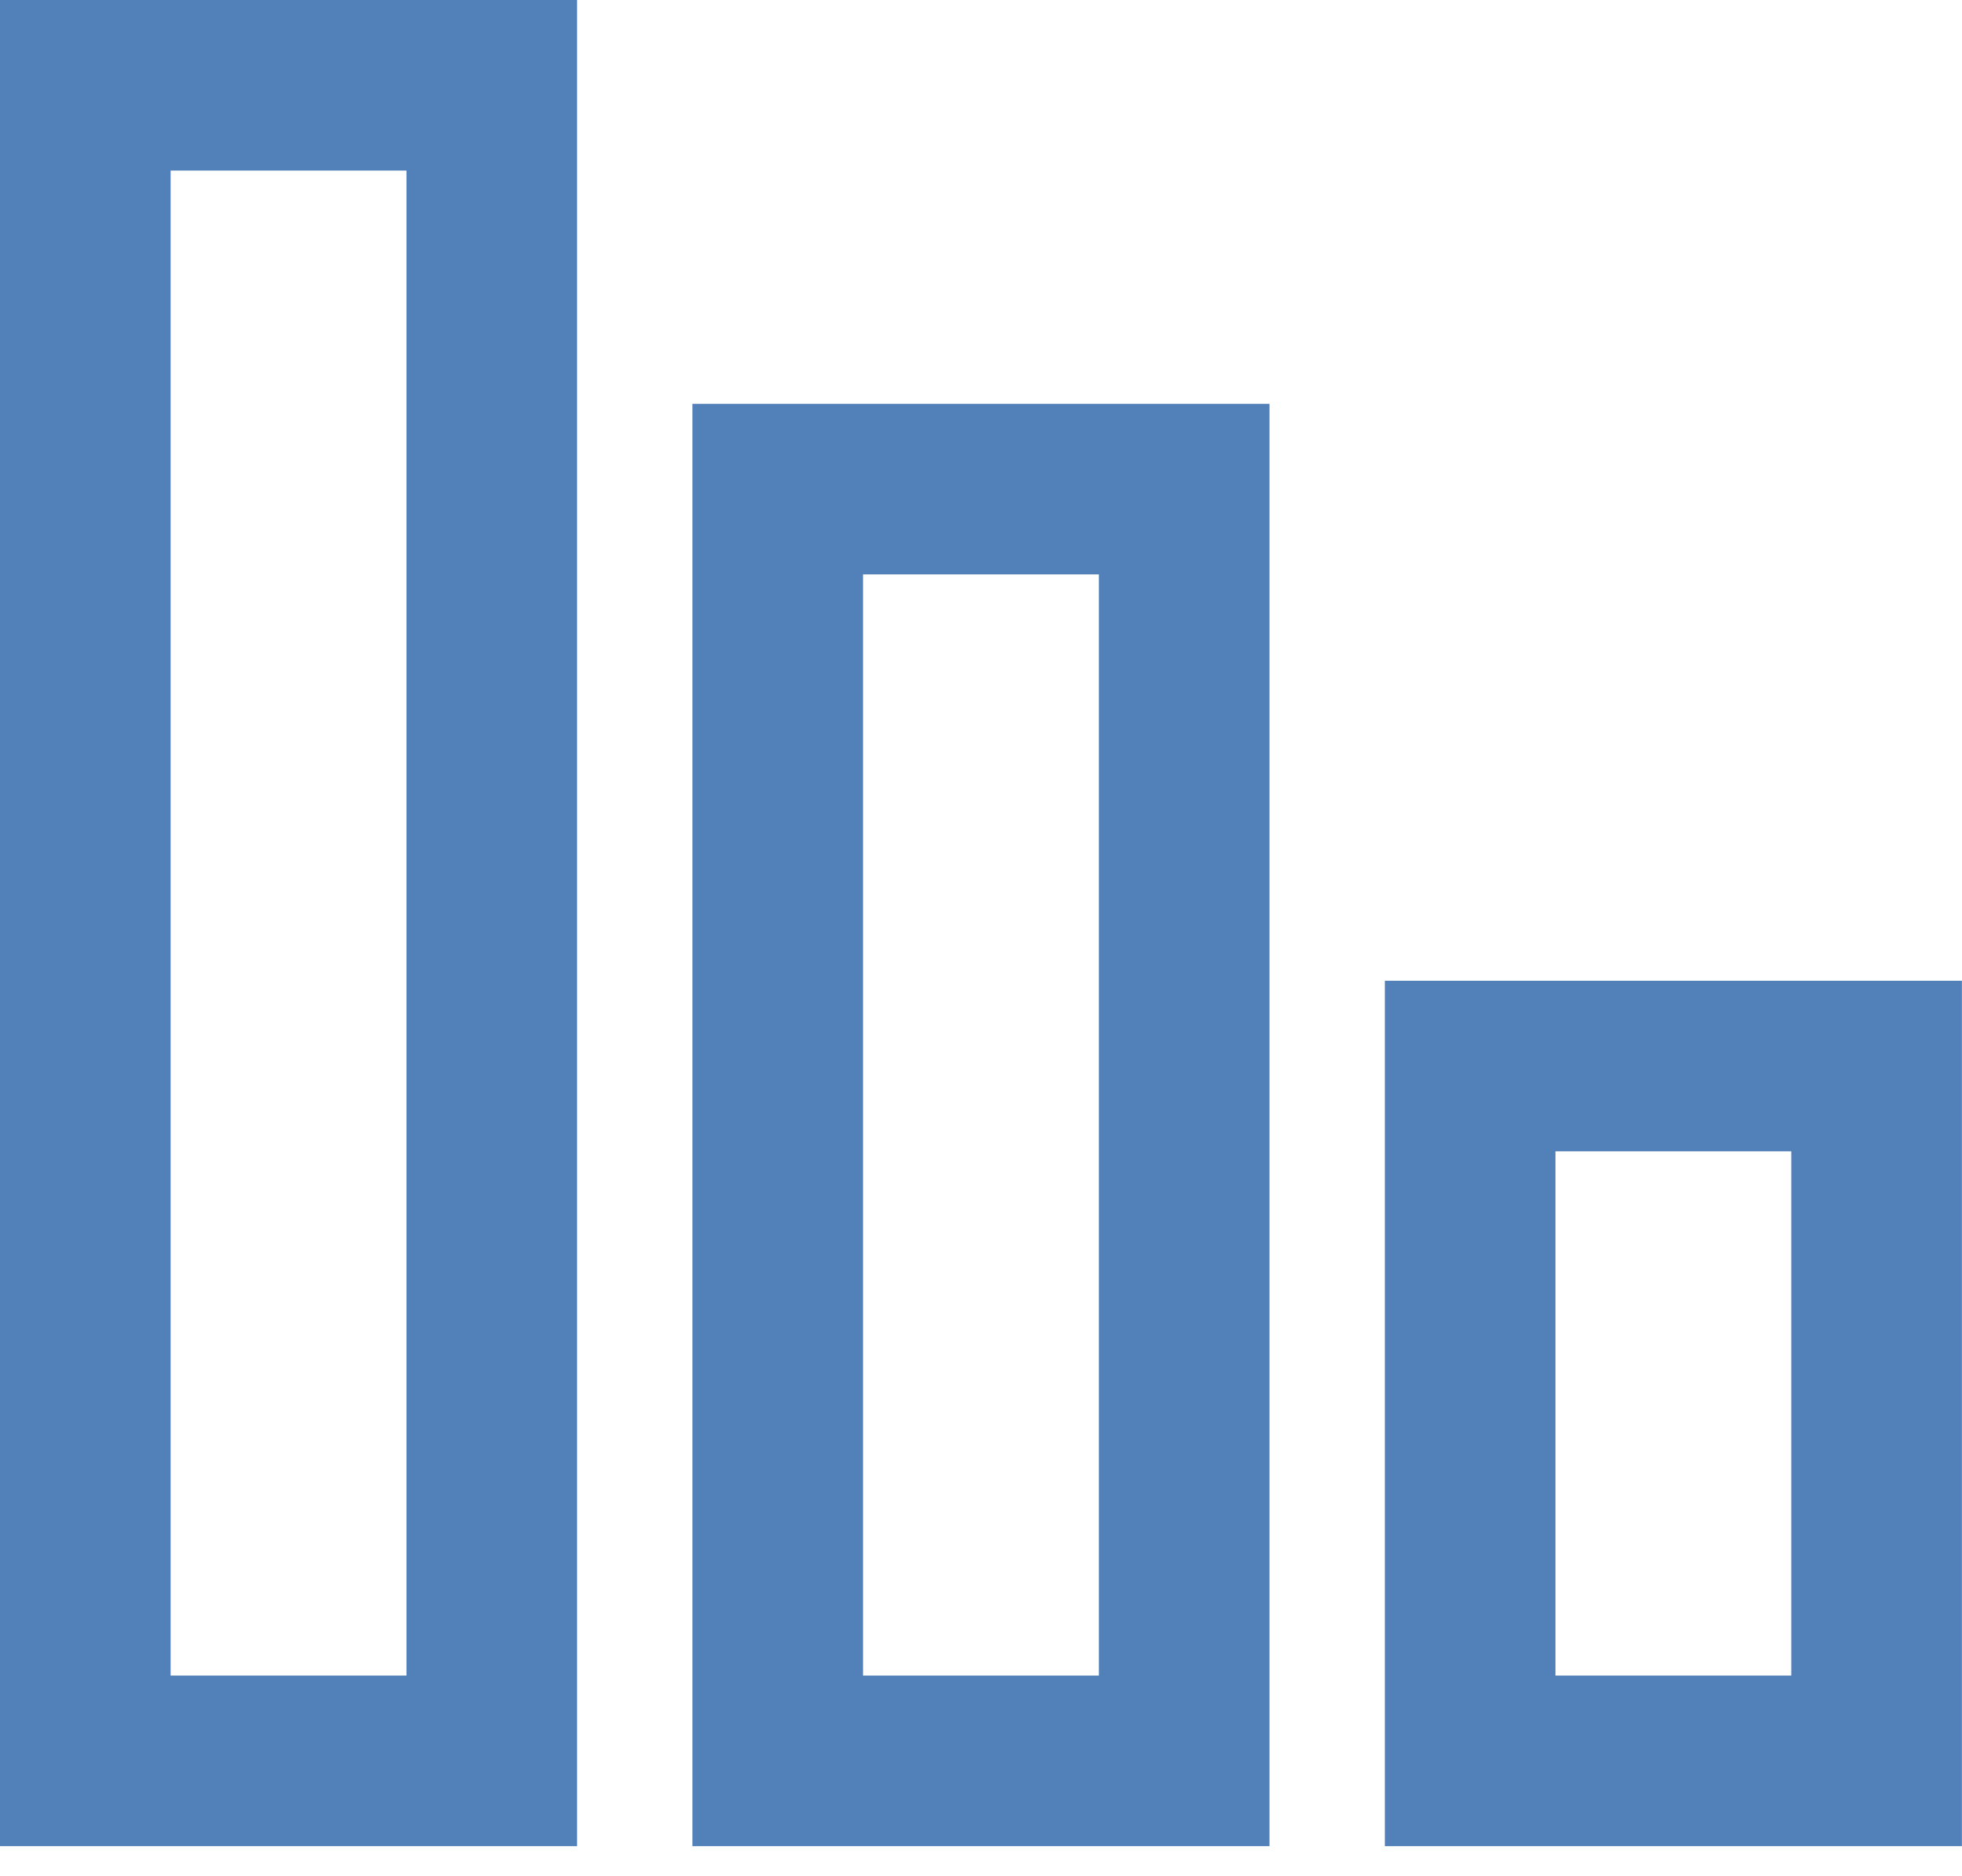 <svg width="23" height="22" viewBox="0 0 23 22" fill="none" xmlns="http://www.w3.org/2000/svg">
<g id="Group 17">
<rect id="Rectangle 1424" x="1" y="1" width="4.765" height="19.647" stroke="#5181B8" stroke-width="2"/>
<rect id="Rectangle 1425" x="9.117" y="5.735" width="4.765" height="14.912" stroke="#5181B8" stroke-width="2"/>
<rect id="Rectangle 1426" x="17.234" y="12.5" width="4.765" height="8.147" stroke="#5181B8" stroke-width="2"/>
</g>
</svg>
